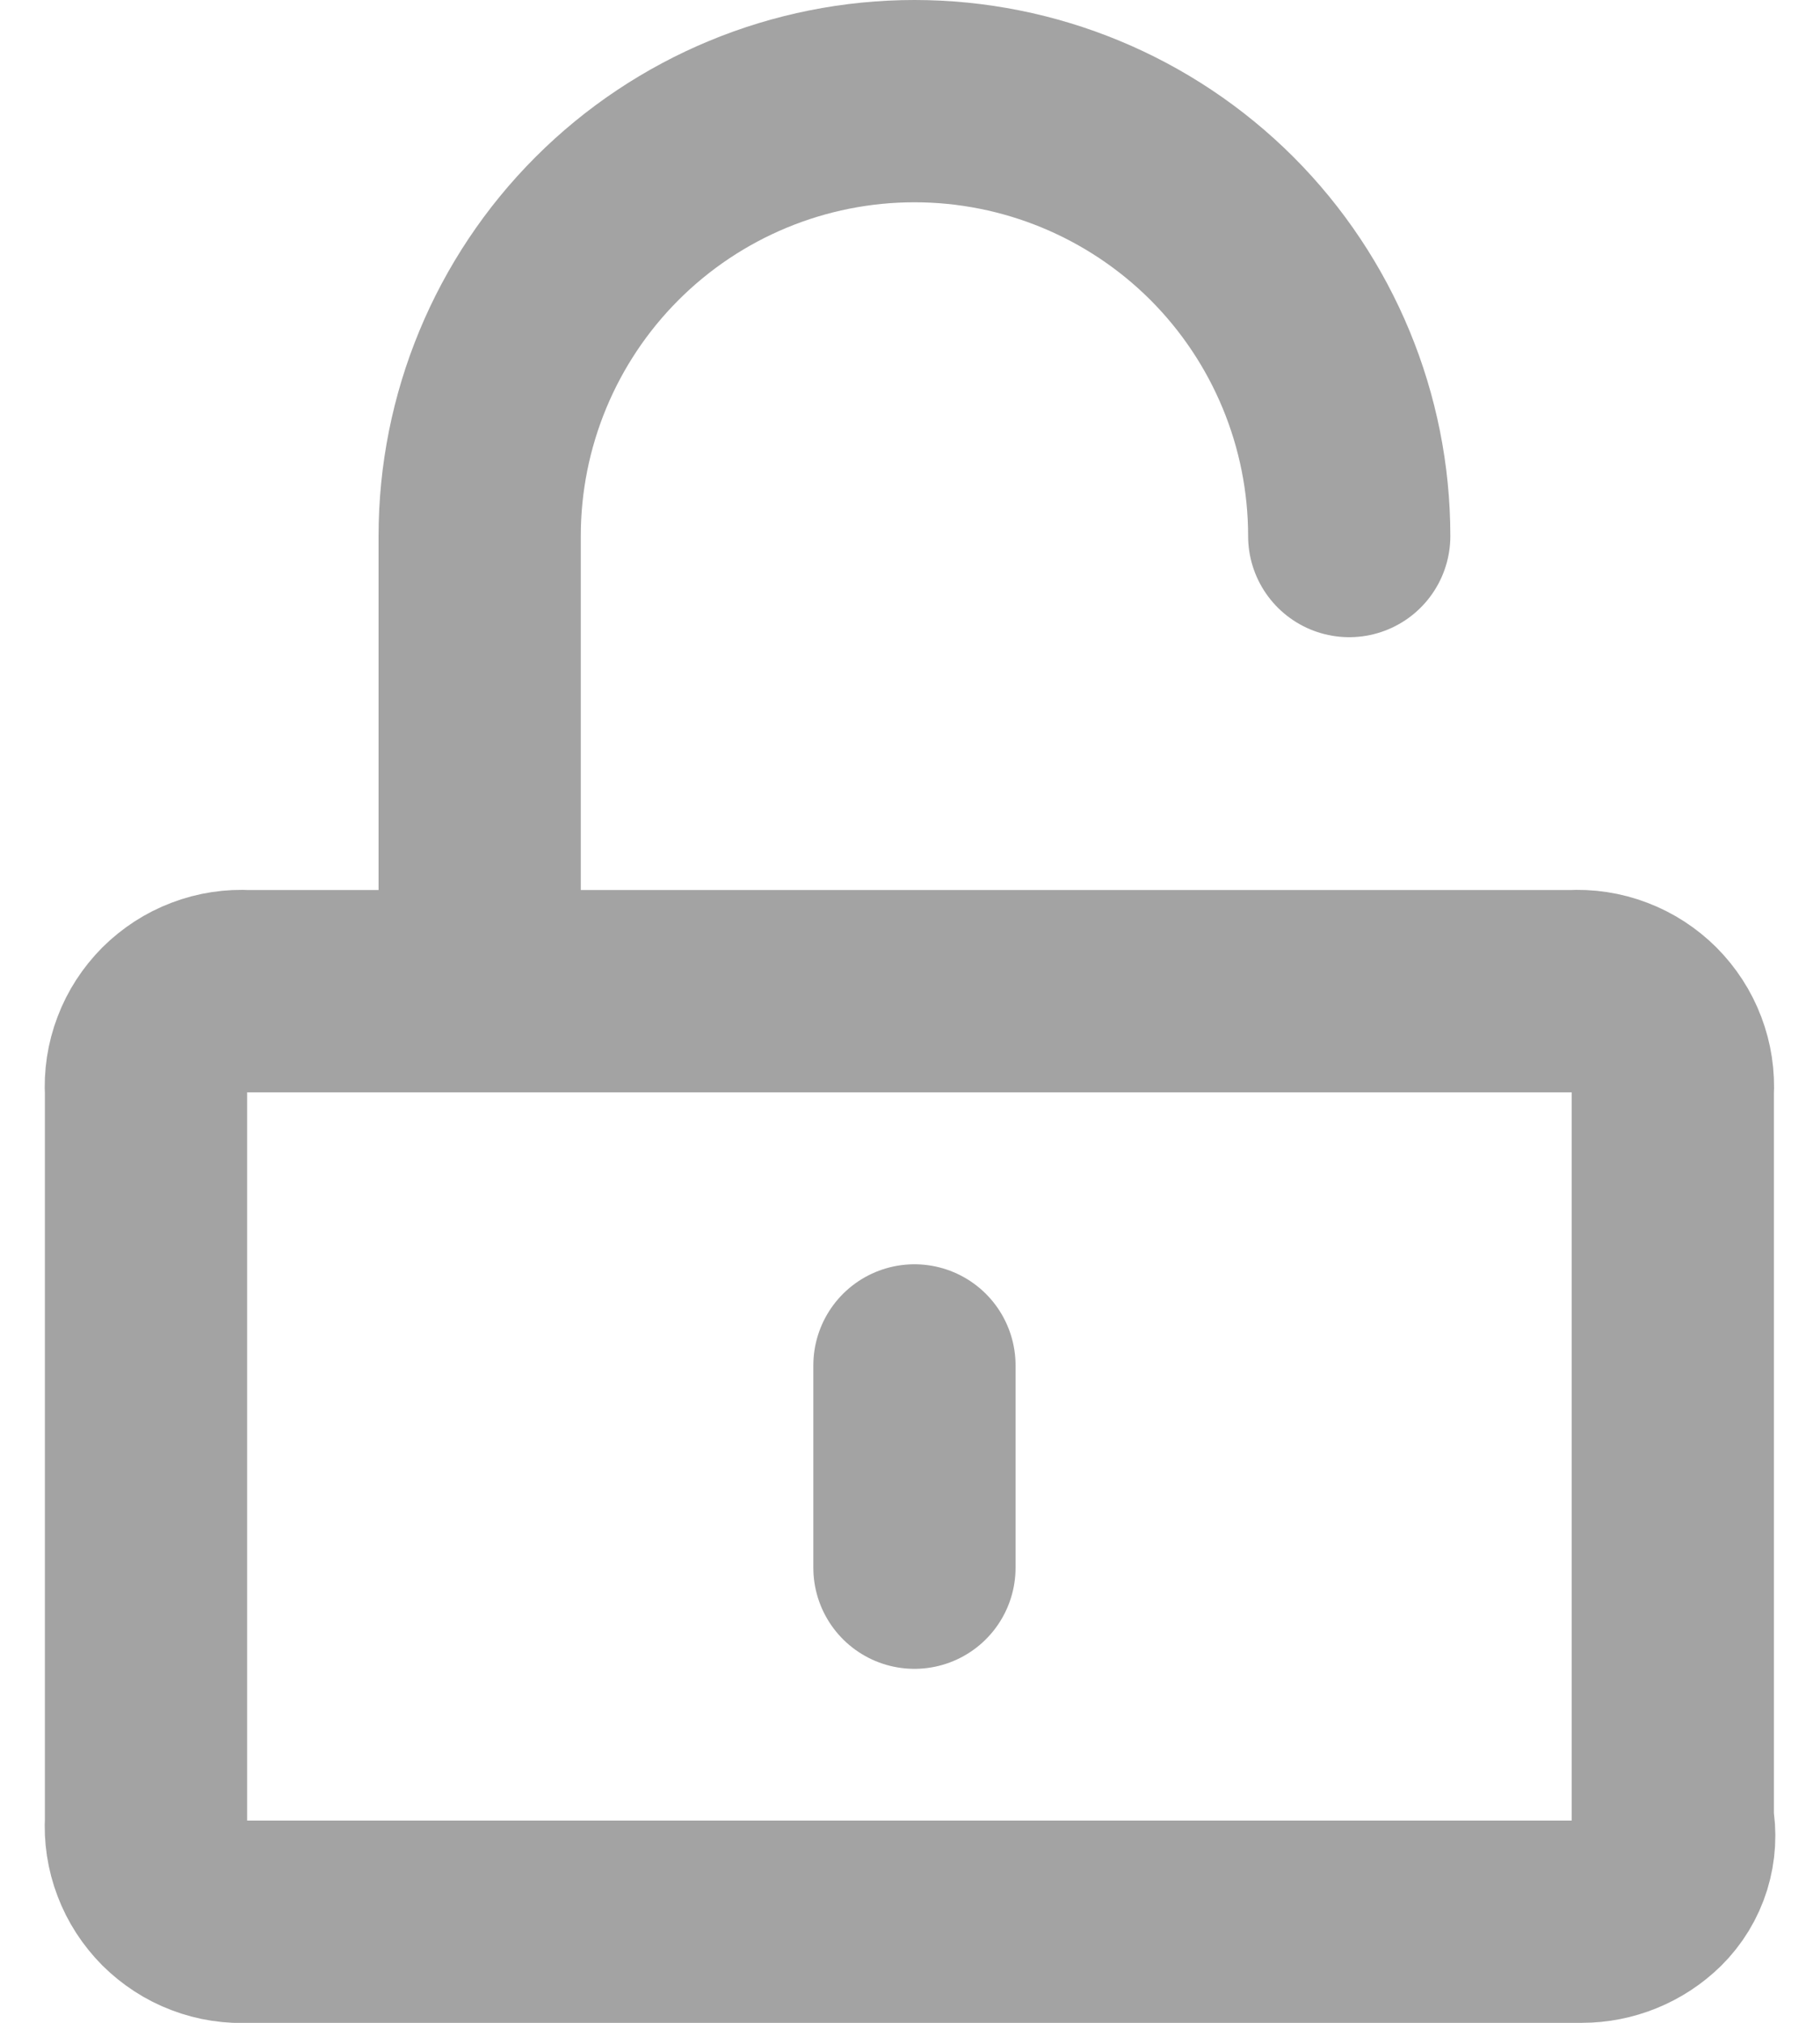 <svg width="18" height="20" viewBox="0 0 18 20" fill="none" xmlns="http://www.w3.org/2000/svg">
<path d="M4.744 9.8V5.3C4.744 4.16 5.197 3.066 6.004 2.259C6.81 1.453 7.904 1 9.044 1C10.184 1 11.278 1.453 12.085 2.259C12.891 3.066 13.344 4.16 13.344 5.3M9.044 13.5V15.5M15.644 19H2.444C2.311 19.008 2.177 18.988 2.052 18.94C1.927 18.893 1.814 18.819 1.719 18.725C1.625 18.63 1.551 18.517 1.504 18.392C1.456 18.267 1.436 18.133 1.444 18V10.8C1.436 10.667 1.456 10.533 1.504 10.408C1.551 10.283 1.625 10.17 1.719 10.075C1.814 9.981 1.927 9.907 2.052 9.86C2.177 9.812 2.311 9.792 2.444 9.8H15.544C15.678 9.792 15.811 9.812 15.936 9.86C16.061 9.907 16.174 9.981 16.269 10.075C16.363 10.17 16.437 10.283 16.484 10.408C16.532 10.533 16.552 10.667 16.544 10.8V18C16.569 18.13 16.561 18.264 16.522 18.391C16.483 18.517 16.413 18.632 16.319 18.725C16.139 18.901 15.896 19 15.644 19Z" stroke="#A3A3A3" stroke-width="2" stroke-linecap="round" stroke-linejoin="round"/>
</svg>
